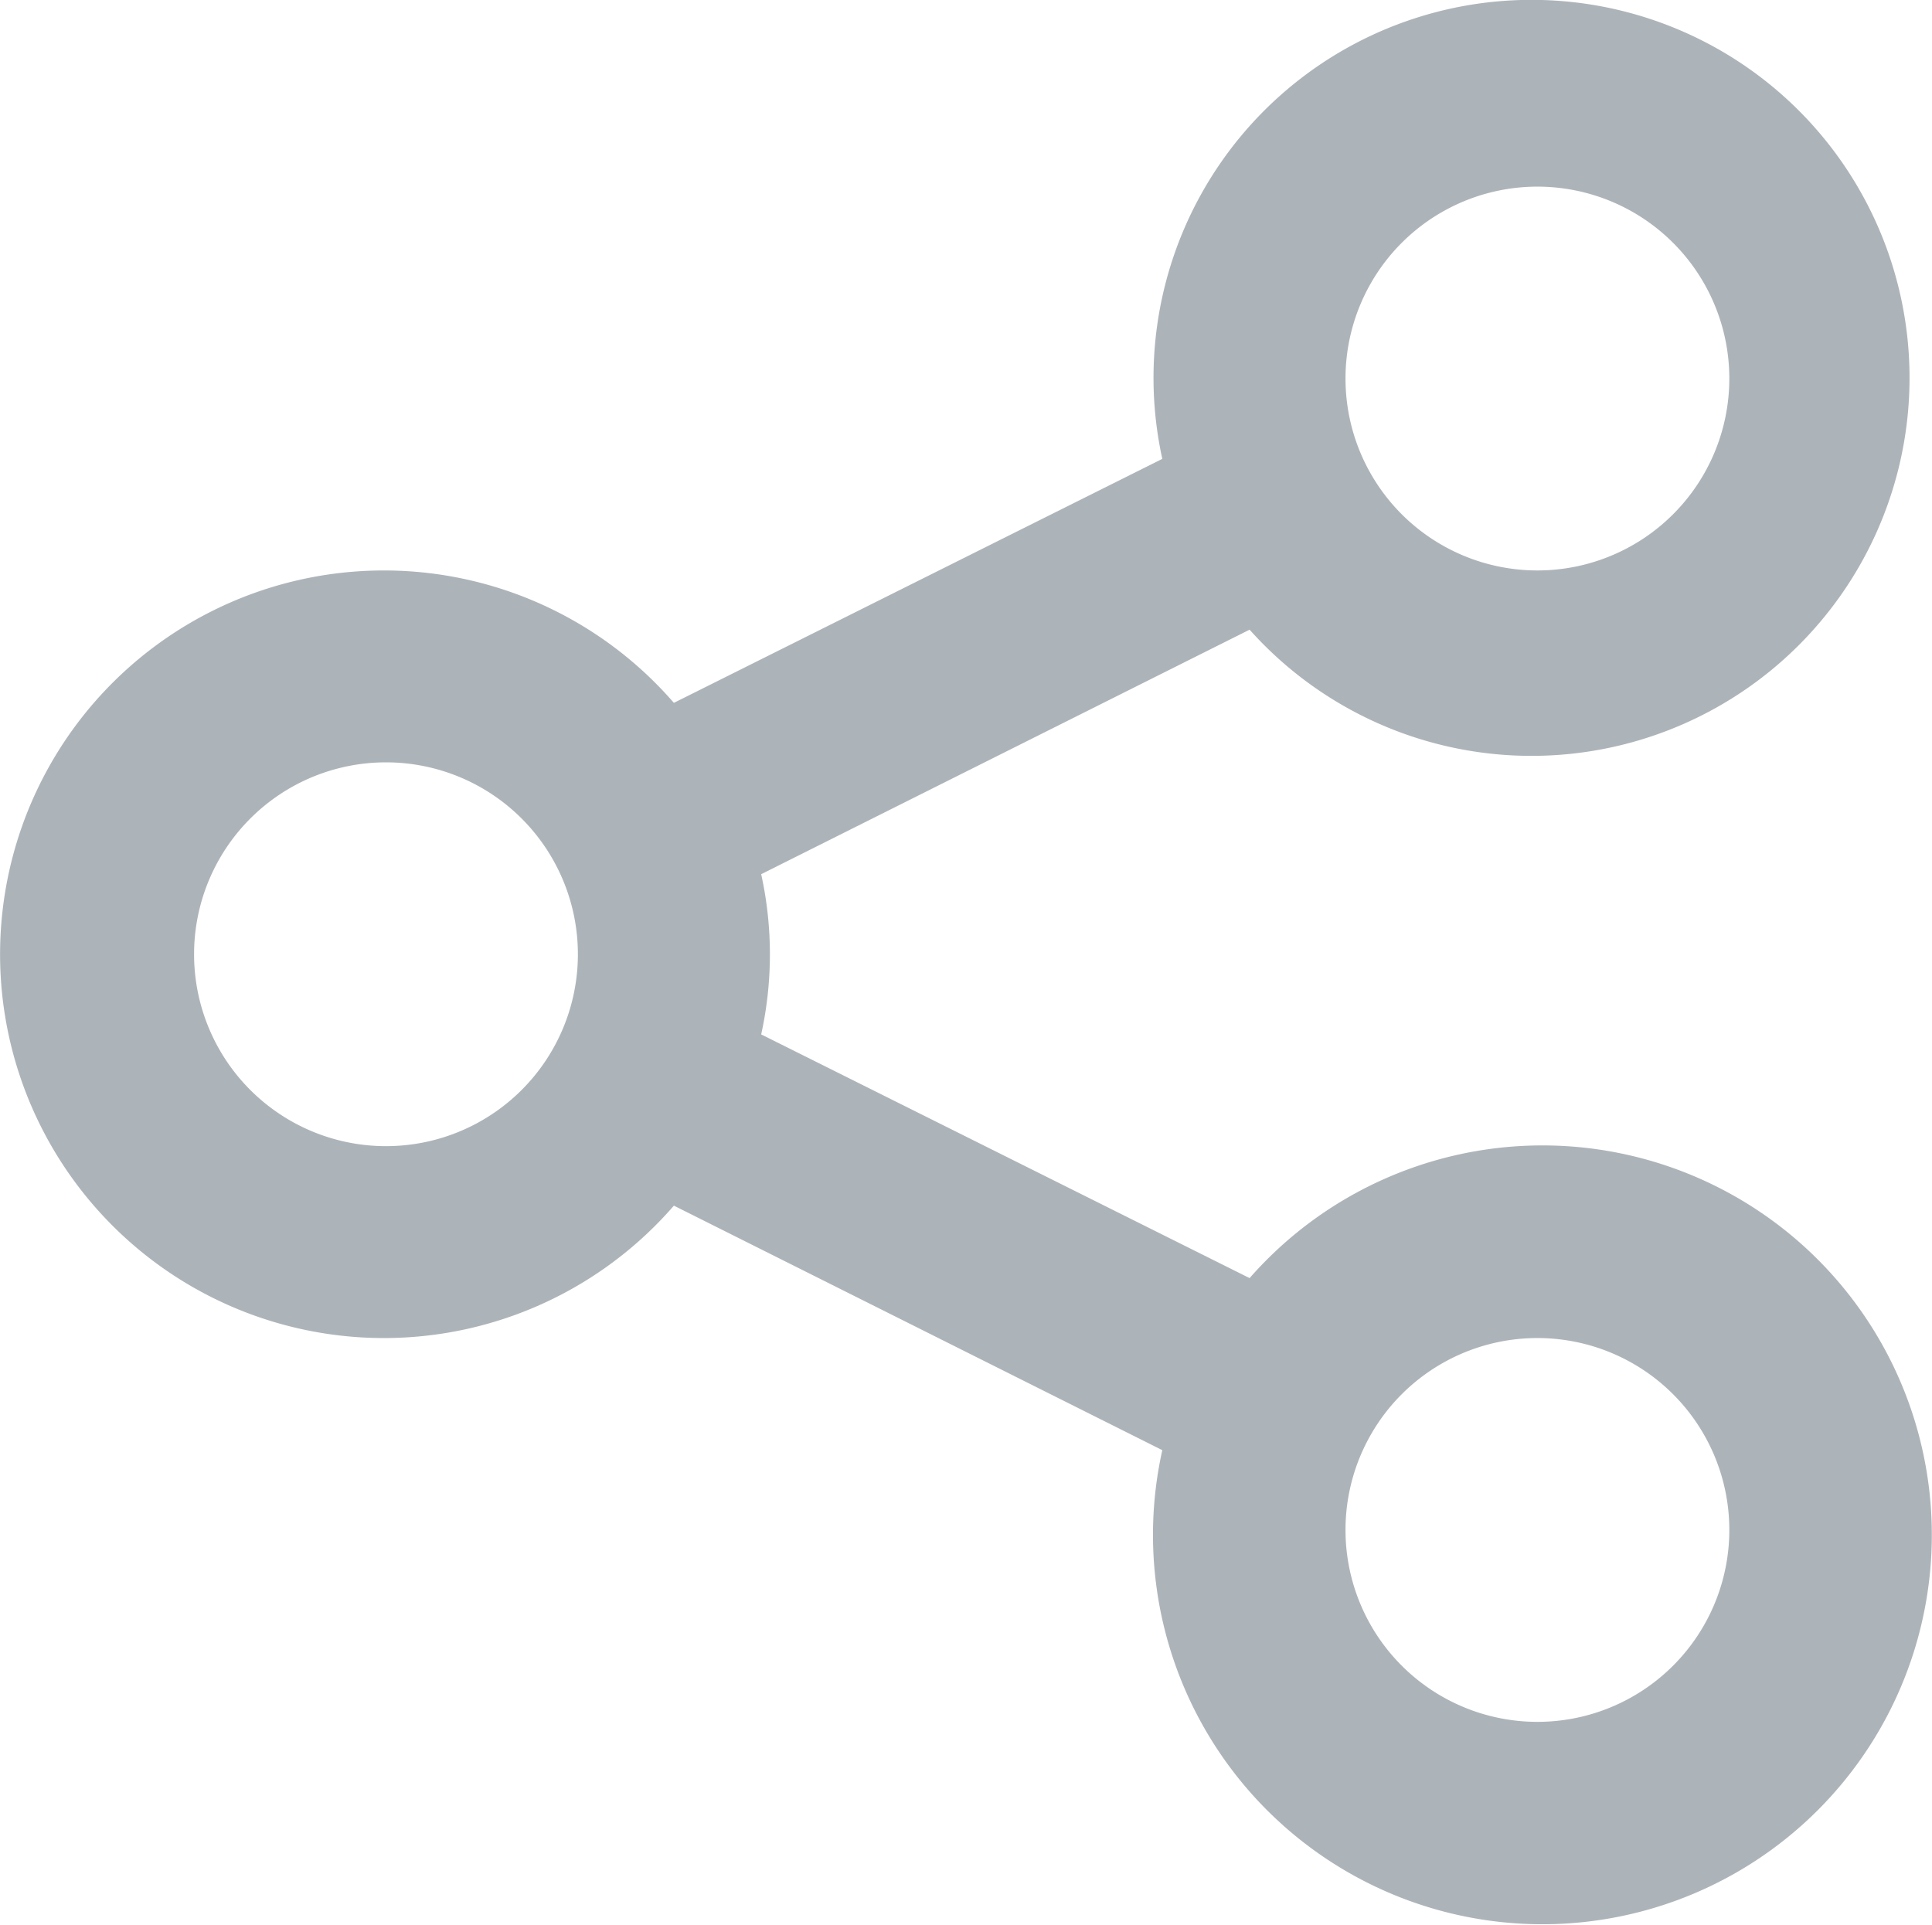 <svg xmlns="http://www.w3.org/2000/svg" width="21.333" height="21.258" viewBox="0 0 21.333 21.258">
  <path id="Path_14576" data-name="Path 14576" d="M6.239,16.83a4.238,4.238,0,0,0,3.179-1.462l5.393,2.7a4.3,4.3,0,1,0,.964-1.9l-5.393-2.691a4.111,4.111,0,0,0,0-1.769l5.393-2.7a4.174,4.174,0,1,0-.964-1.886L9.418,9.816A4.238,4.238,0,1,0,6.239,16.83Zm12.714,0a2.119,2.119,0,1,1-2.119,2.119A2.119,2.119,0,0,1,18.954,16.83Zm0-12.714a2.119,2.119,0,1,1-2.119,2.119A2.119,2.119,0,0,1,18.954,4.116ZM6.239,10.473A2.119,2.119,0,1,1,4.12,12.592,2.119,2.119,0,0,1,6.239,10.473Z" transform="translate(-1.977 -2.055)" fill="#adb4b9"/>
</svg>
